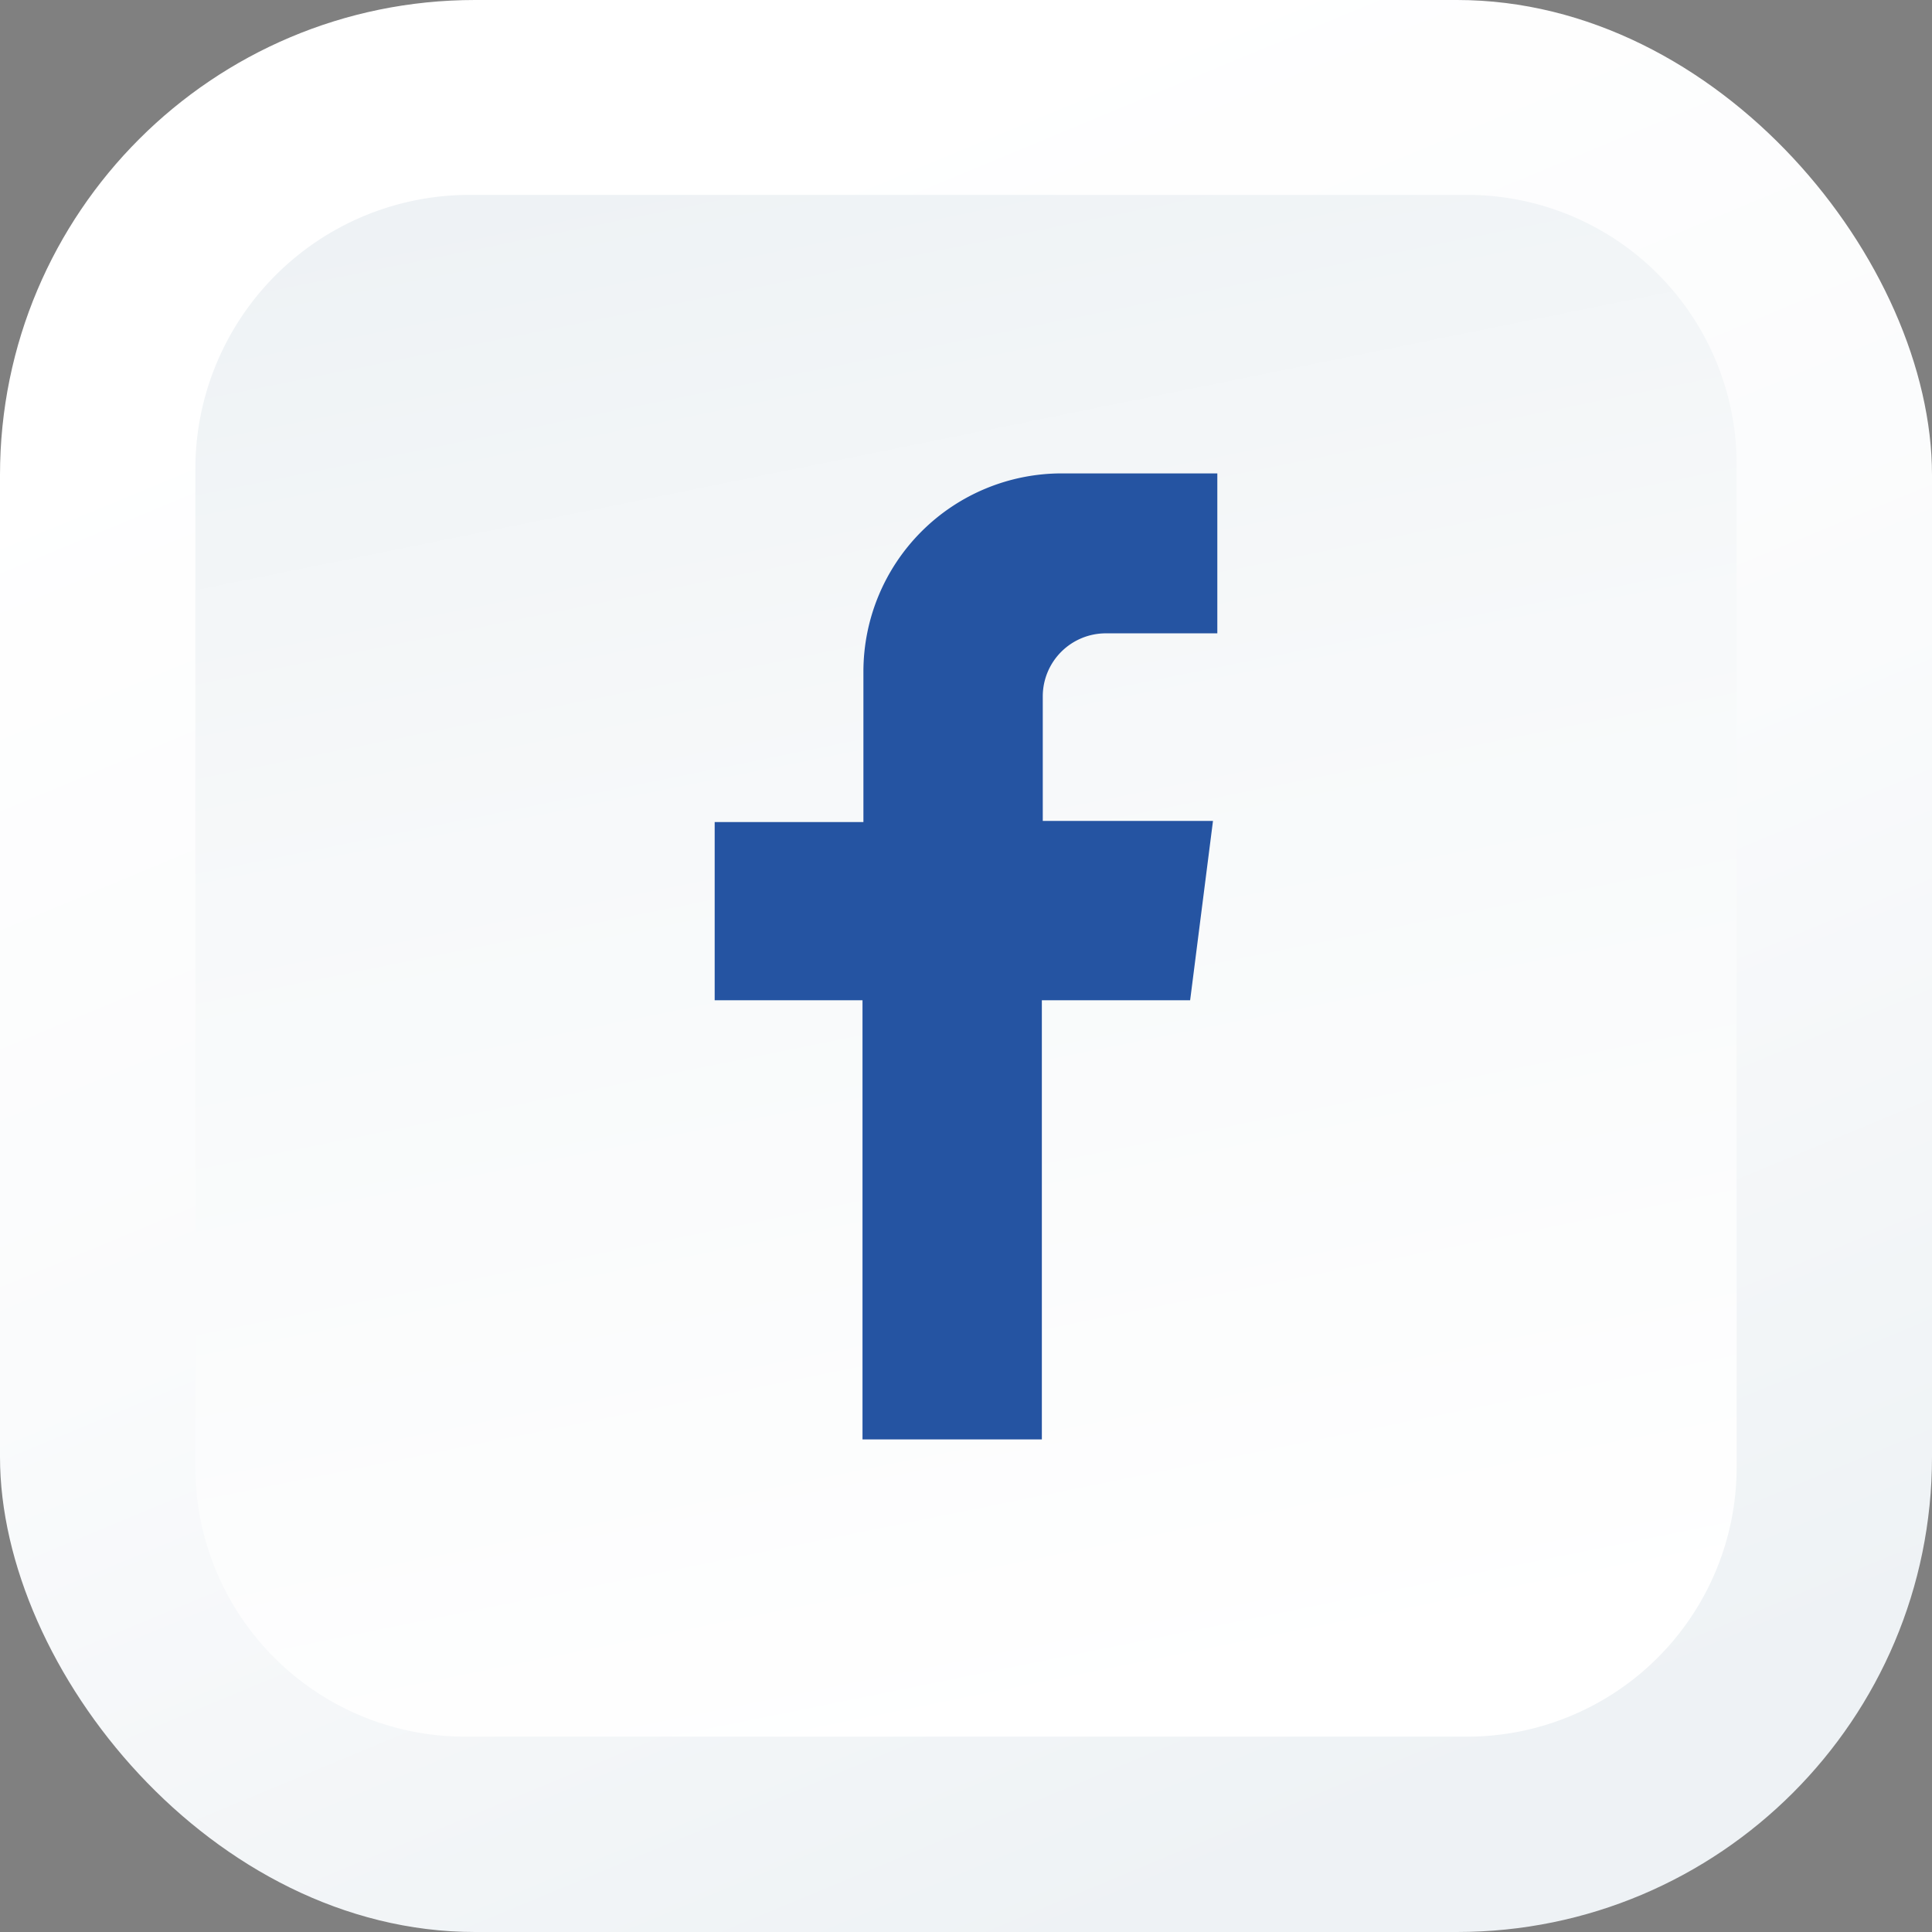 <svg id="Layer_1" data-name="Layer 1" xmlns="http://www.w3.org/2000/svg" xmlns:xlink="http://www.w3.org/1999/xlink" viewBox="0 0 84.56 84.56"><rect x="0" y="0" width="84.56" height="84.56" fill="#808080" stroke="none"/><defs><style>.cls-1{fill:url(#Безымянный_градиент_58);}.cls-2{fill:url(#Безымянный_градиент_82);}.cls-3{fill:#2554a2;}</style><linearGradient id="Безымянный_градиент_58" x1="58.25" y1="80.69" x2="28.12" y2="8.21" gradientUnits="userSpaceOnUse"><stop offset="0" stop-color="#eef2f5"/><stop offset="0.51" stop-color="#fafbfc"/><stop offset="1" stop-color="#fff"/></linearGradient><linearGradient id="Безымянный_градиент_82" x1="42.66" y1="13.71" x2="56.75" y2="83.36" gradientUnits="userSpaceOnUse"><stop offset="0" stop-color="#eef2f5"/><stop offset="0.4" stop-color="#f7f9fa"/><stop offset="1" stop-color="#fff"/></linearGradient></defs><rect class="cls-1" width="84.56" height="84.56" rx="20.79"/><path class="cls-2" d="M71.93,83.73H28.07a11.8,11.8,0,0,1-11.8-11.8V28.25a12,12,0,0,1,12-12H71.93a11.8,11.8,0,0,1,11.8,11.8V71.93A11.8,11.8,0,0,1,71.93,83.73Z" transform="translate(-7.72 -7.72)"/><path class="cls-3" d="M59.81,51.5l1-7.85H53.36V38.2a2.76,2.76,0,0,1,2.76-2.76H61v-7H54.19a8.68,8.68,0,0,0-8.68,8.67v6.59H39V51.5h6.47V70.72h7.85V51.5Z" transform="translate(-7.72 -7.72)"/></svg>